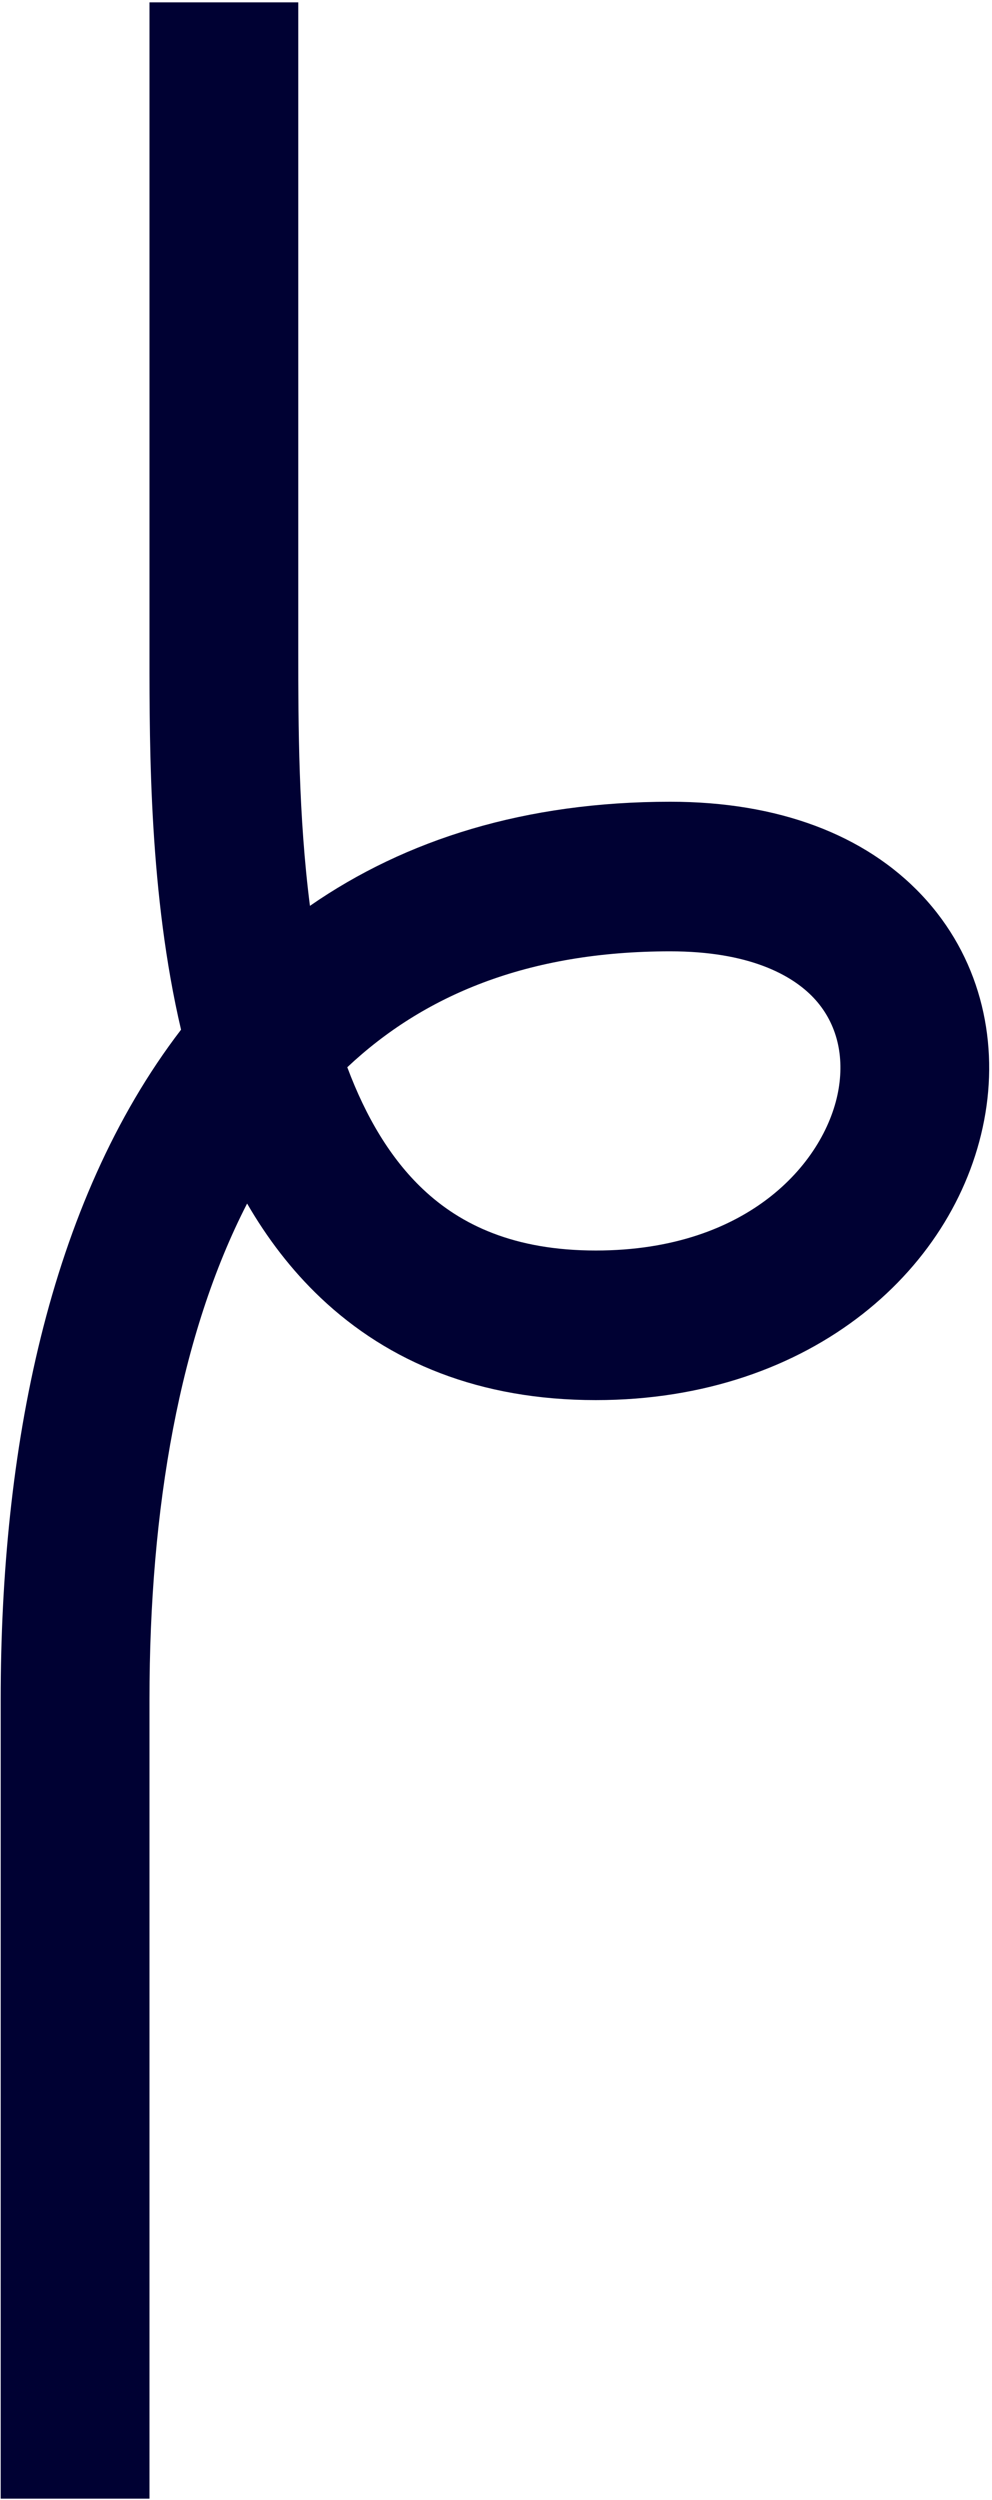<svg width="283" height="713" viewBox="0 0 283 713" fill="none" xmlns="http://www.w3.org/2000/svg">
<path fill-rule="evenodd" clip-rule="evenodd" d="M281.122 317.511C273.879 361.191 231.95 399.338 169.986 399.338C136.928 399.338 110.931 388.586 91.49 370.176C83.057 362.19 76.157 353.051 70.496 343.273C51.312 380.594 42.644 430.075 42.644 484.671L42.644 712.671L0.197 712.671L0.197 484.671C0.197 414.224 13.572 343.346 51.649 293.689C42.641 255.273 42.643 214.037 42.644 186.994L42.644 0.671L85.091 0.671L85.091 186.004C85.091 206.948 85.156 232.859 88.423 258.367C115.83 239.362 149.979 228.671 191.21 228.671C221.911 228.671 246.714 238.007 263.015 255.356C279.377 272.769 284.734 295.727 281.122 317.511ZM99.076 304.399C104.416 318.705 111.491 330.497 120.597 339.12C131.532 349.476 146.85 356.671 169.986 356.671C214.141 356.671 235.883 330.817 239.252 310.497C240.946 300.282 238.344 291.239 232.155 284.652C225.907 278.002 213.568 271.338 191.21 271.338C150.375 271.338 120.77 283.976 99.076 304.399Z" fill="#000133"/>
</svg>
